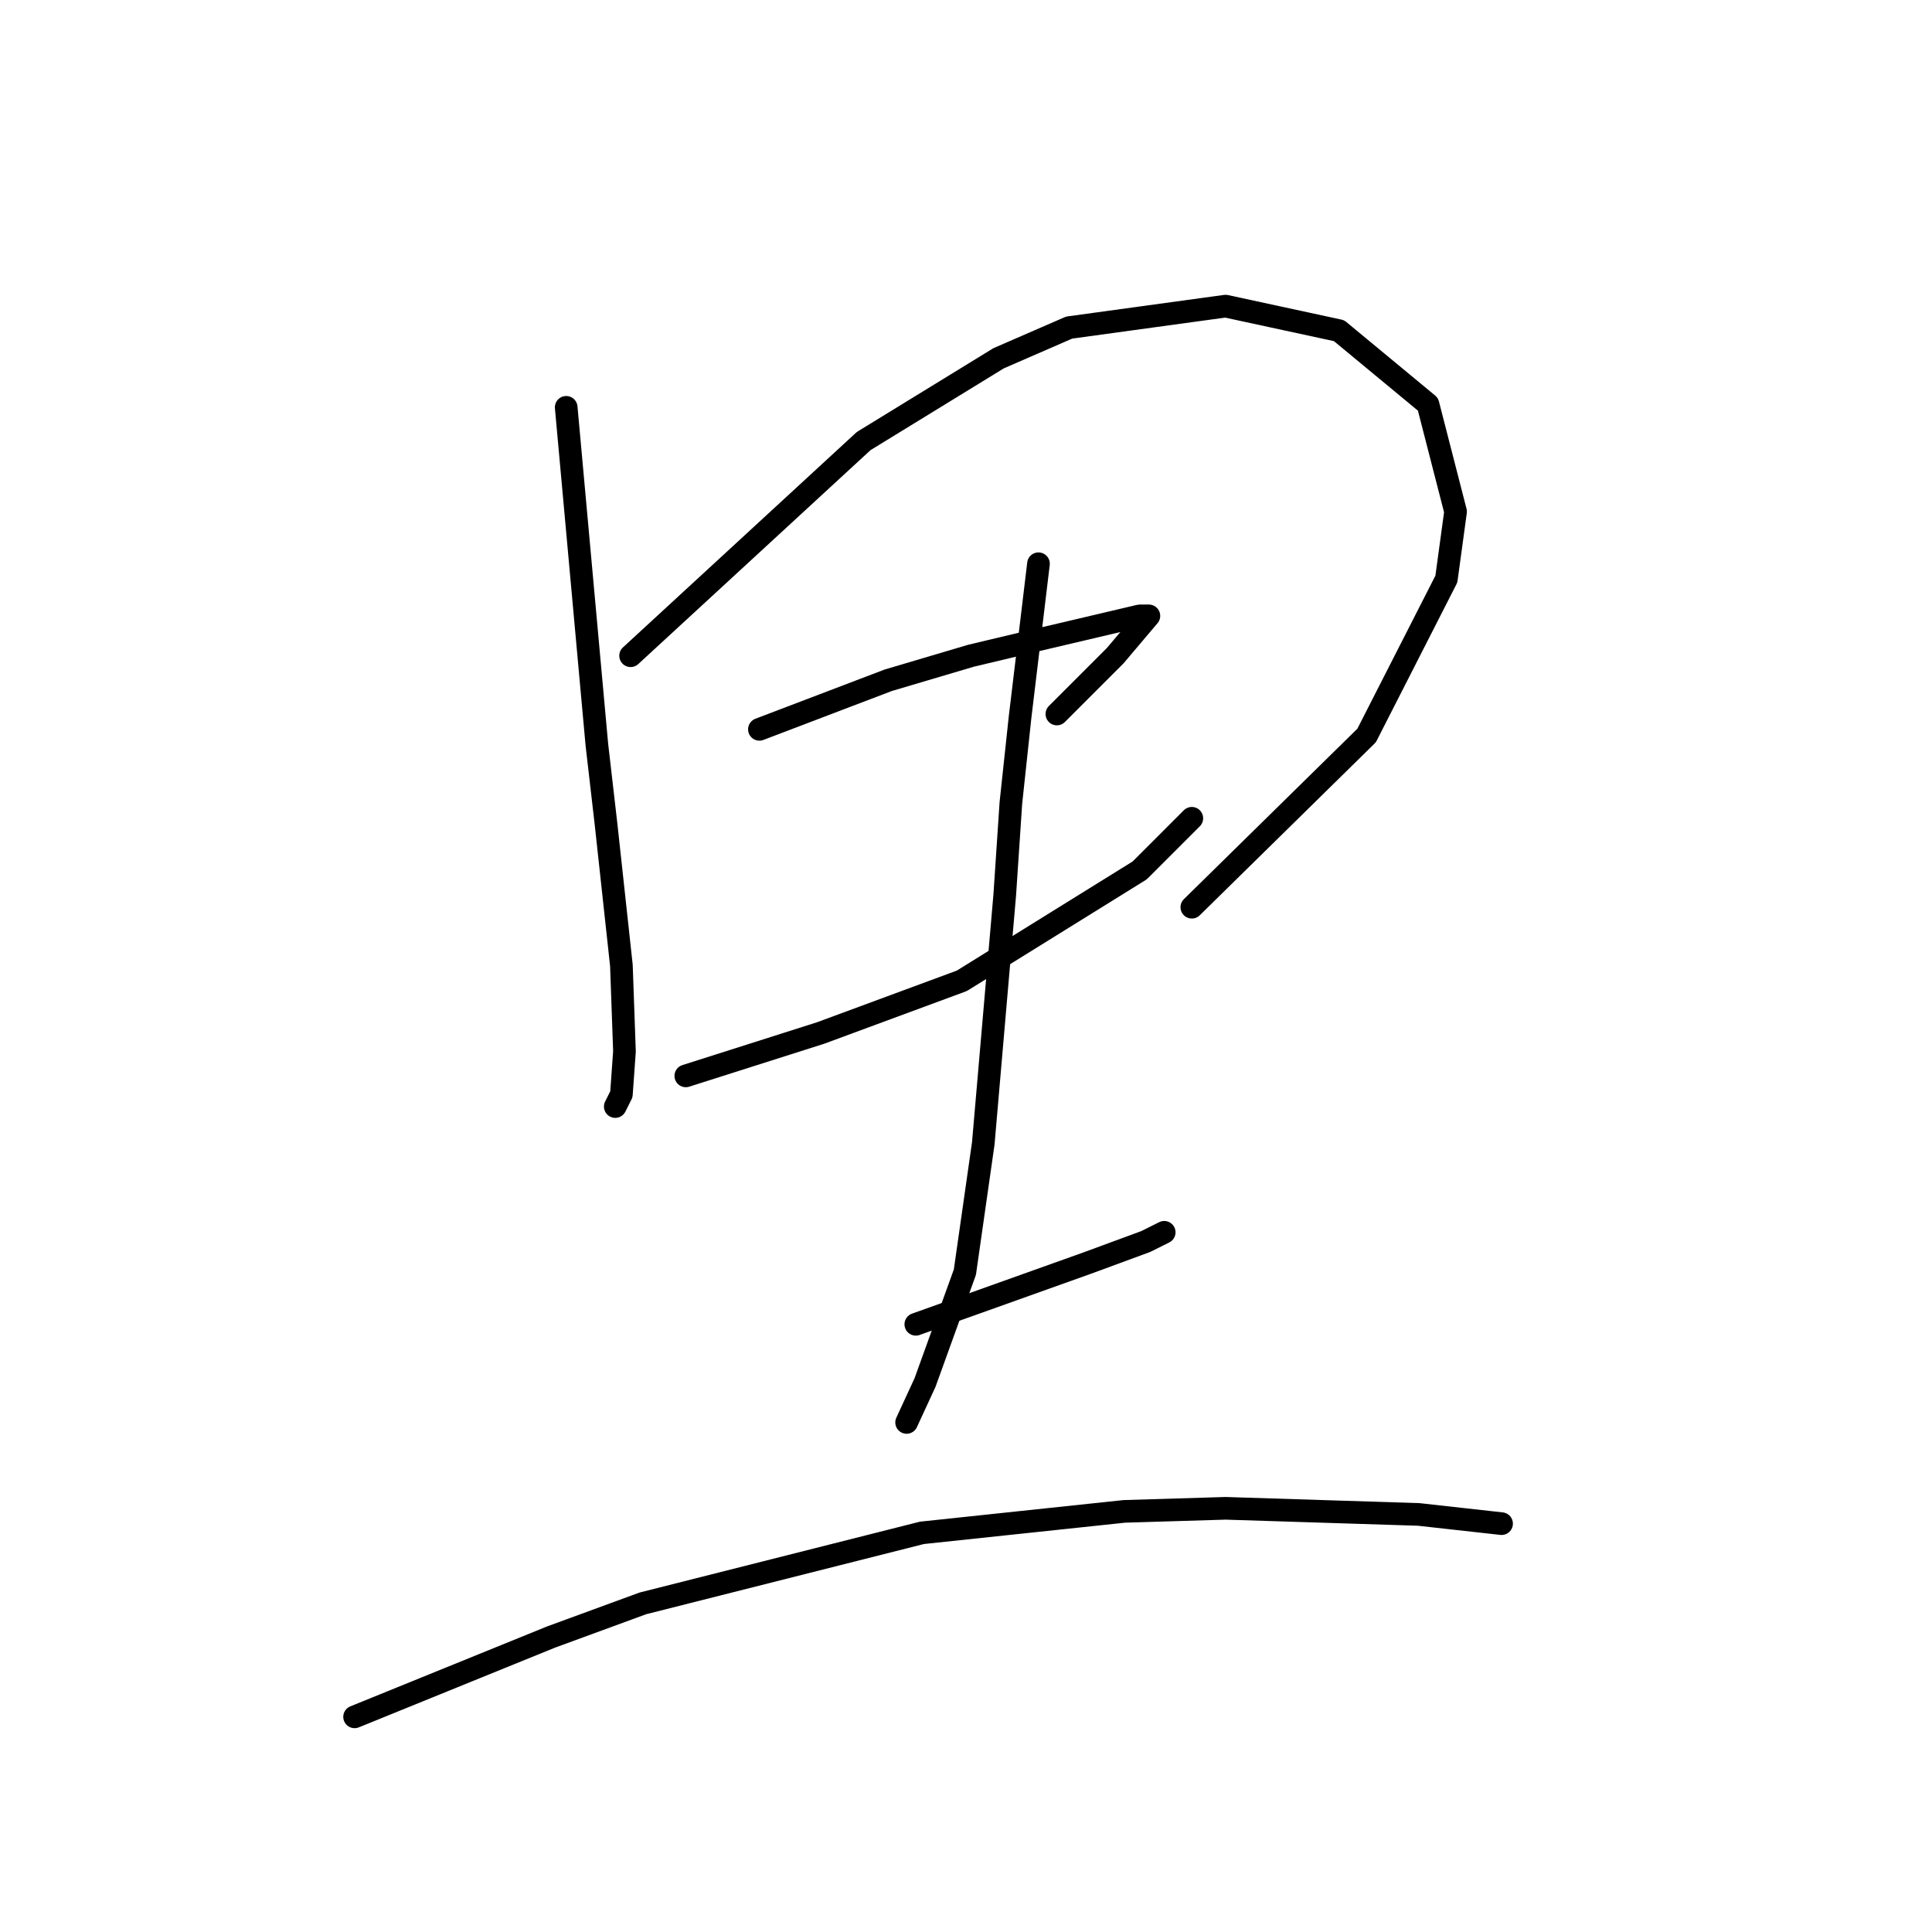 <?xml version="1.0" standalone="no"?>
    <svg width="256" height="256" xmlns="http://www.w3.org/2000/svg" version="1.1">
    <polyline stroke="black" stroke-width="3" stroke-linecap="round" fill="transparent" stroke-linejoin="round" points="75.024 53.973 77.056 76.324 79.088 98.674 80.307 109.239 82.339 127.932 82.745 139.31 82.339 144.999 81.526 146.625 81.526 146.625 " />
        <polyline stroke="black" stroke-width="3" stroke-linecap="round" fill="transparent" stroke-linejoin="round" points="83.558 86.889 99 72.666 114.441 58.443 132.322 47.472 141.668 43.408 162.393 40.563 177.428 43.814 189.213 53.567 192.87 67.79 191.651 76.73 181.085 97.455 157.923 120.211 157.923 120.211 " />
        <polyline stroke="black" stroke-width="3" stroke-linecap="round" fill="transparent" stroke-linejoin="round" points="100.625 96.642 109.159 93.391 117.692 90.14 128.664 86.889 137.198 84.857 151.014 81.606 152.234 81.606 147.763 86.889 140.042 94.61 140.042 94.61 " />
        <polyline stroke="black" stroke-width="3" stroke-linecap="round" fill="transparent" stroke-linejoin="round" points="90.872 142.561 99.812 139.717 108.752 136.872 127.445 129.964 151.014 115.335 157.923 108.426 157.923 108.426 " />
        <polyline stroke="black" stroke-width="3" stroke-linecap="round" fill="transparent" stroke-linejoin="round" points="137.604 74.698 136.385 84.857 135.166 95.016 133.947 106.395 133.134 118.586 130.29 151.501 127.852 168.569 122.569 183.198 120.131 188.48 120.131 188.48 " />
        <polyline stroke="black" stroke-width="3" stroke-linecap="round" fill="transparent" stroke-linejoin="round" points="121.35 175.477 132.728 171.413 144.106 167.349 151.827 164.505 154.265 163.286 154.265 163.286 " />
        <polyline stroke="black" stroke-width="3" stroke-linecap="round" fill="transparent" stroke-linejoin="round" points="46.985 227.492 59.988 222.209 72.992 216.926 85.183 212.456 122.162 203.11 148.983 200.265 162.393 199.859 187.994 200.671 198.966 201.891 198.966 201.891 " />
        </svg>